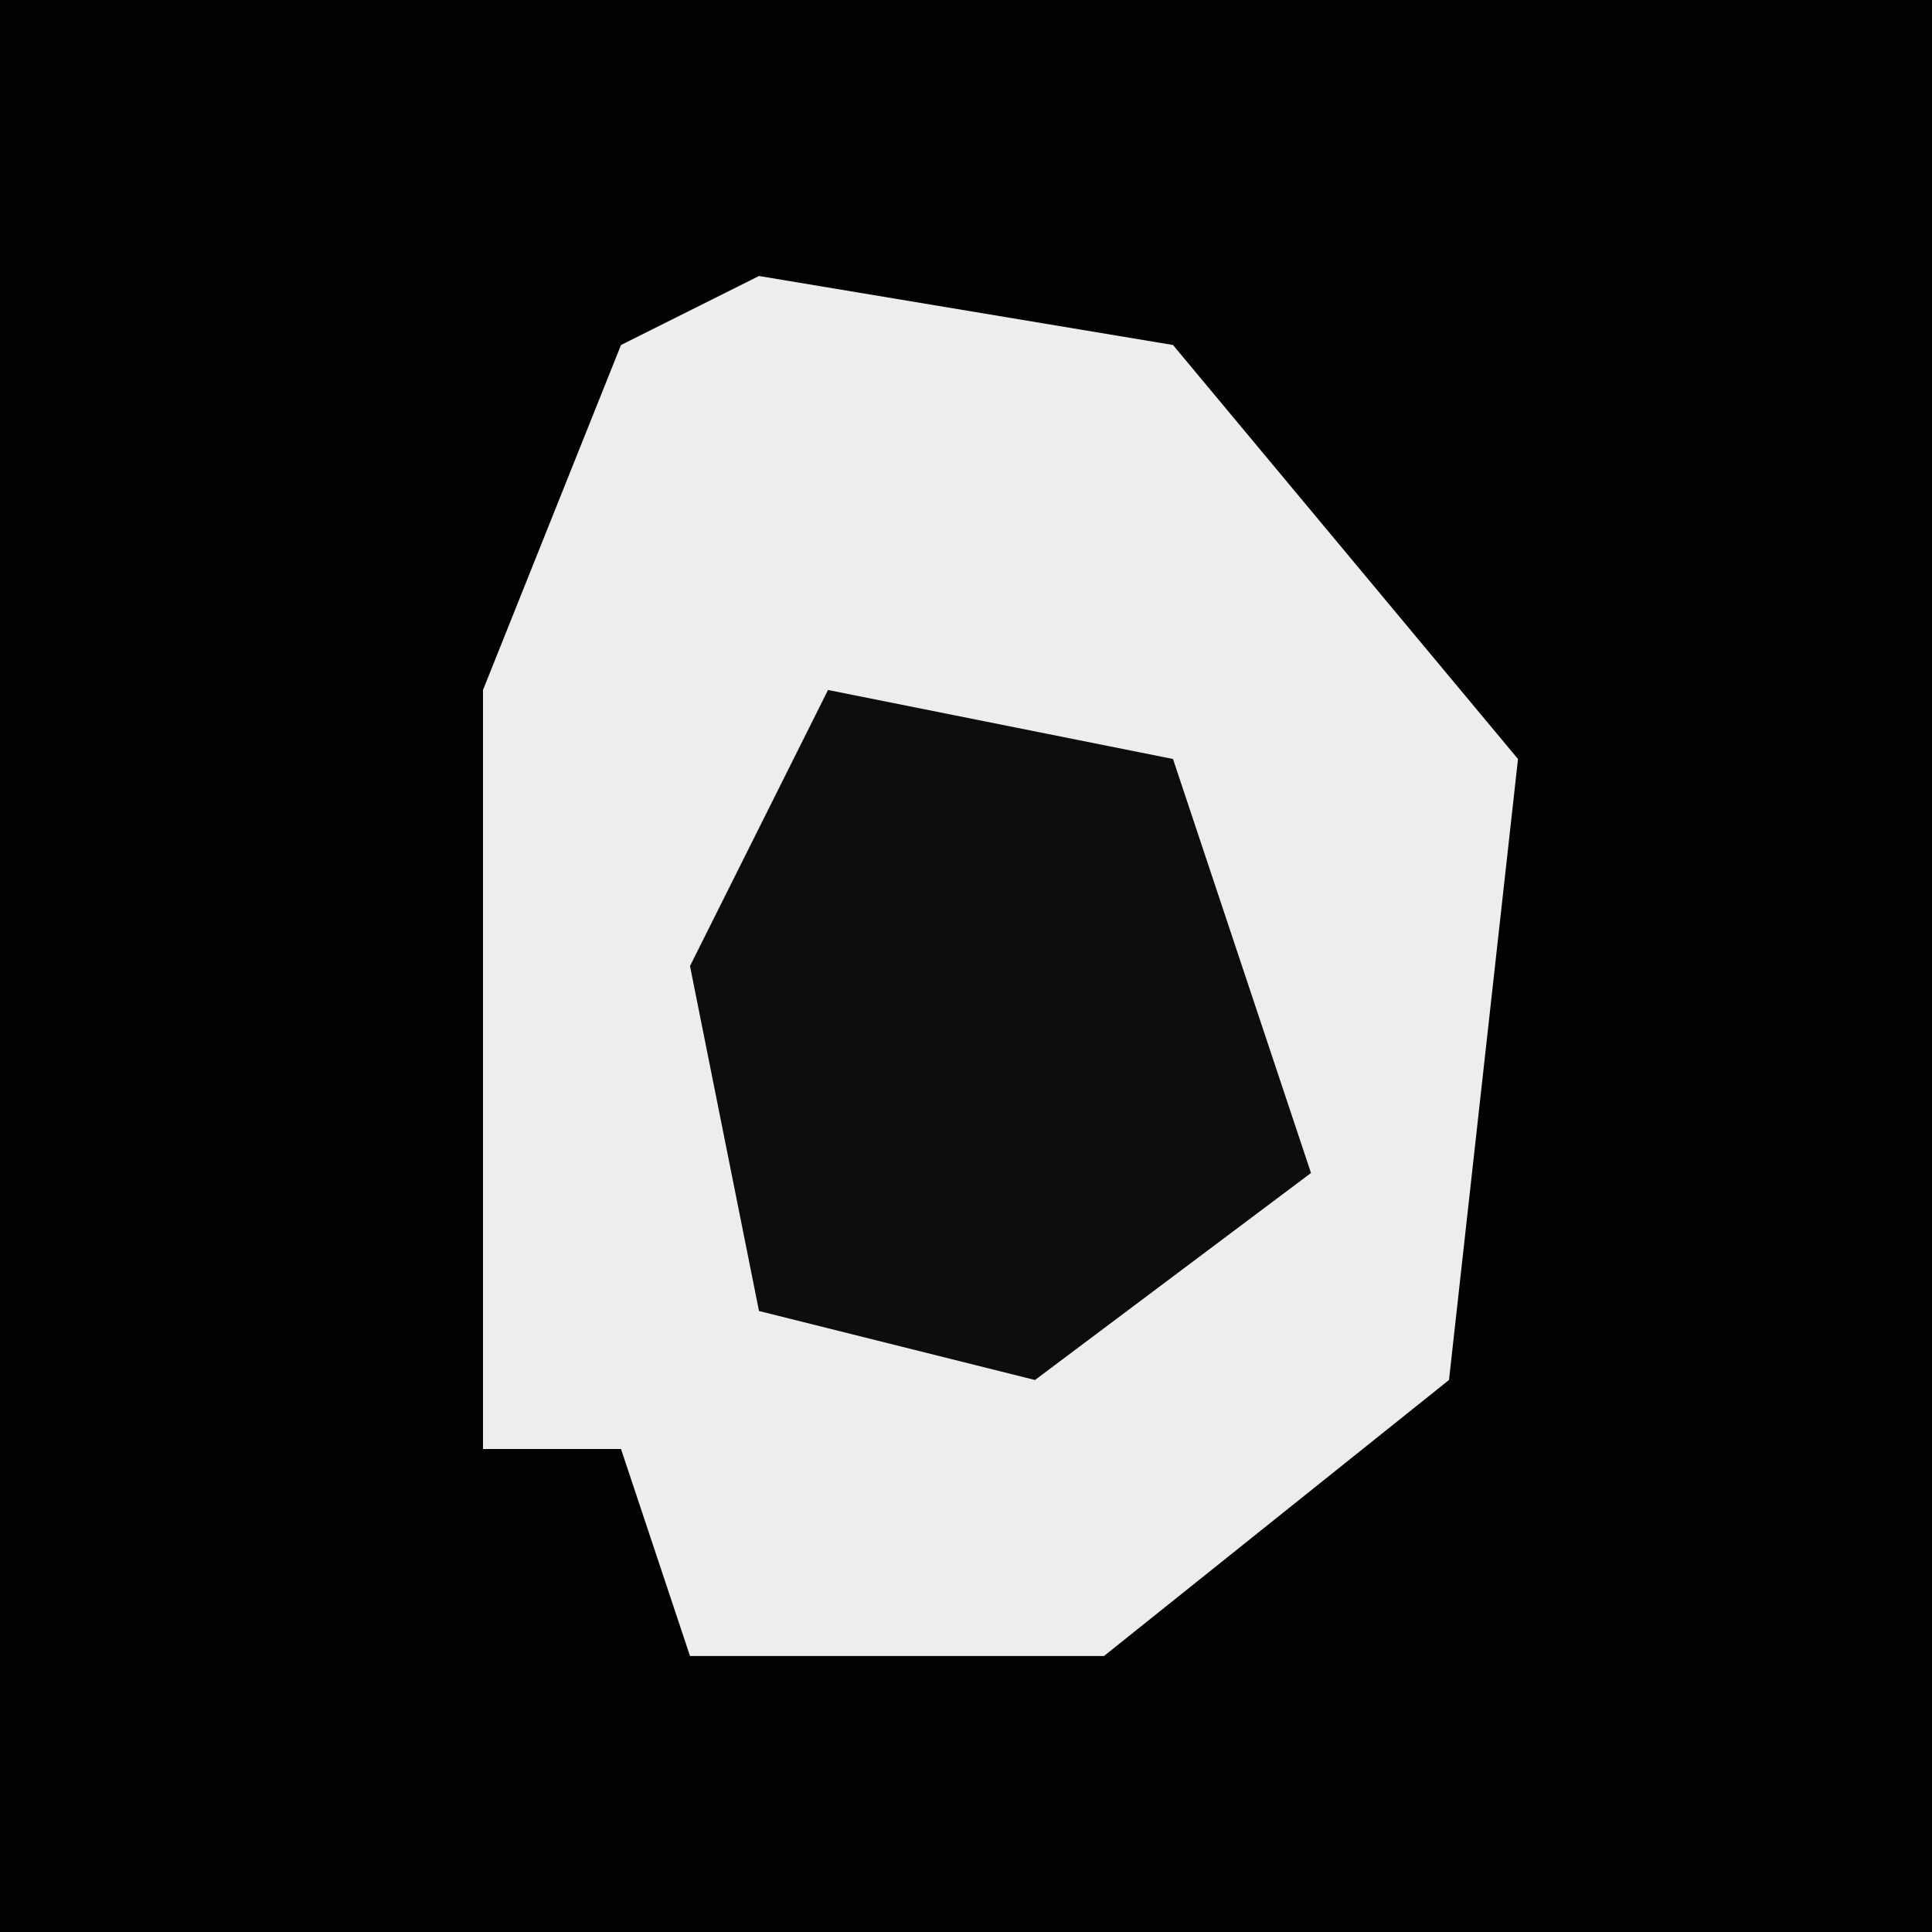 <?xml version="1.0" encoding="UTF-8"?>
<svg version="1.1" xmlns="http://www.w3.org/2000/svg" width="28" height="28">
<path d="M0,0 L28,0 L28,28 L0,28 Z " fill="#020202" transform="translate(0,0)"/>
<path d="M0,0 L6,1 L11,7 L10,16 L5,20 L-1,20 L-2,17 L-4,17 L-4,6 L-2,1 Z " fill="#EDEDED" transform="translate(11,4)"/>
<path d="M0,0 L5,1 L7,7 L3,10 L-1,9 L-2,4 Z " fill="#0D0D0D" transform="translate(12,10)"/>
</svg>
